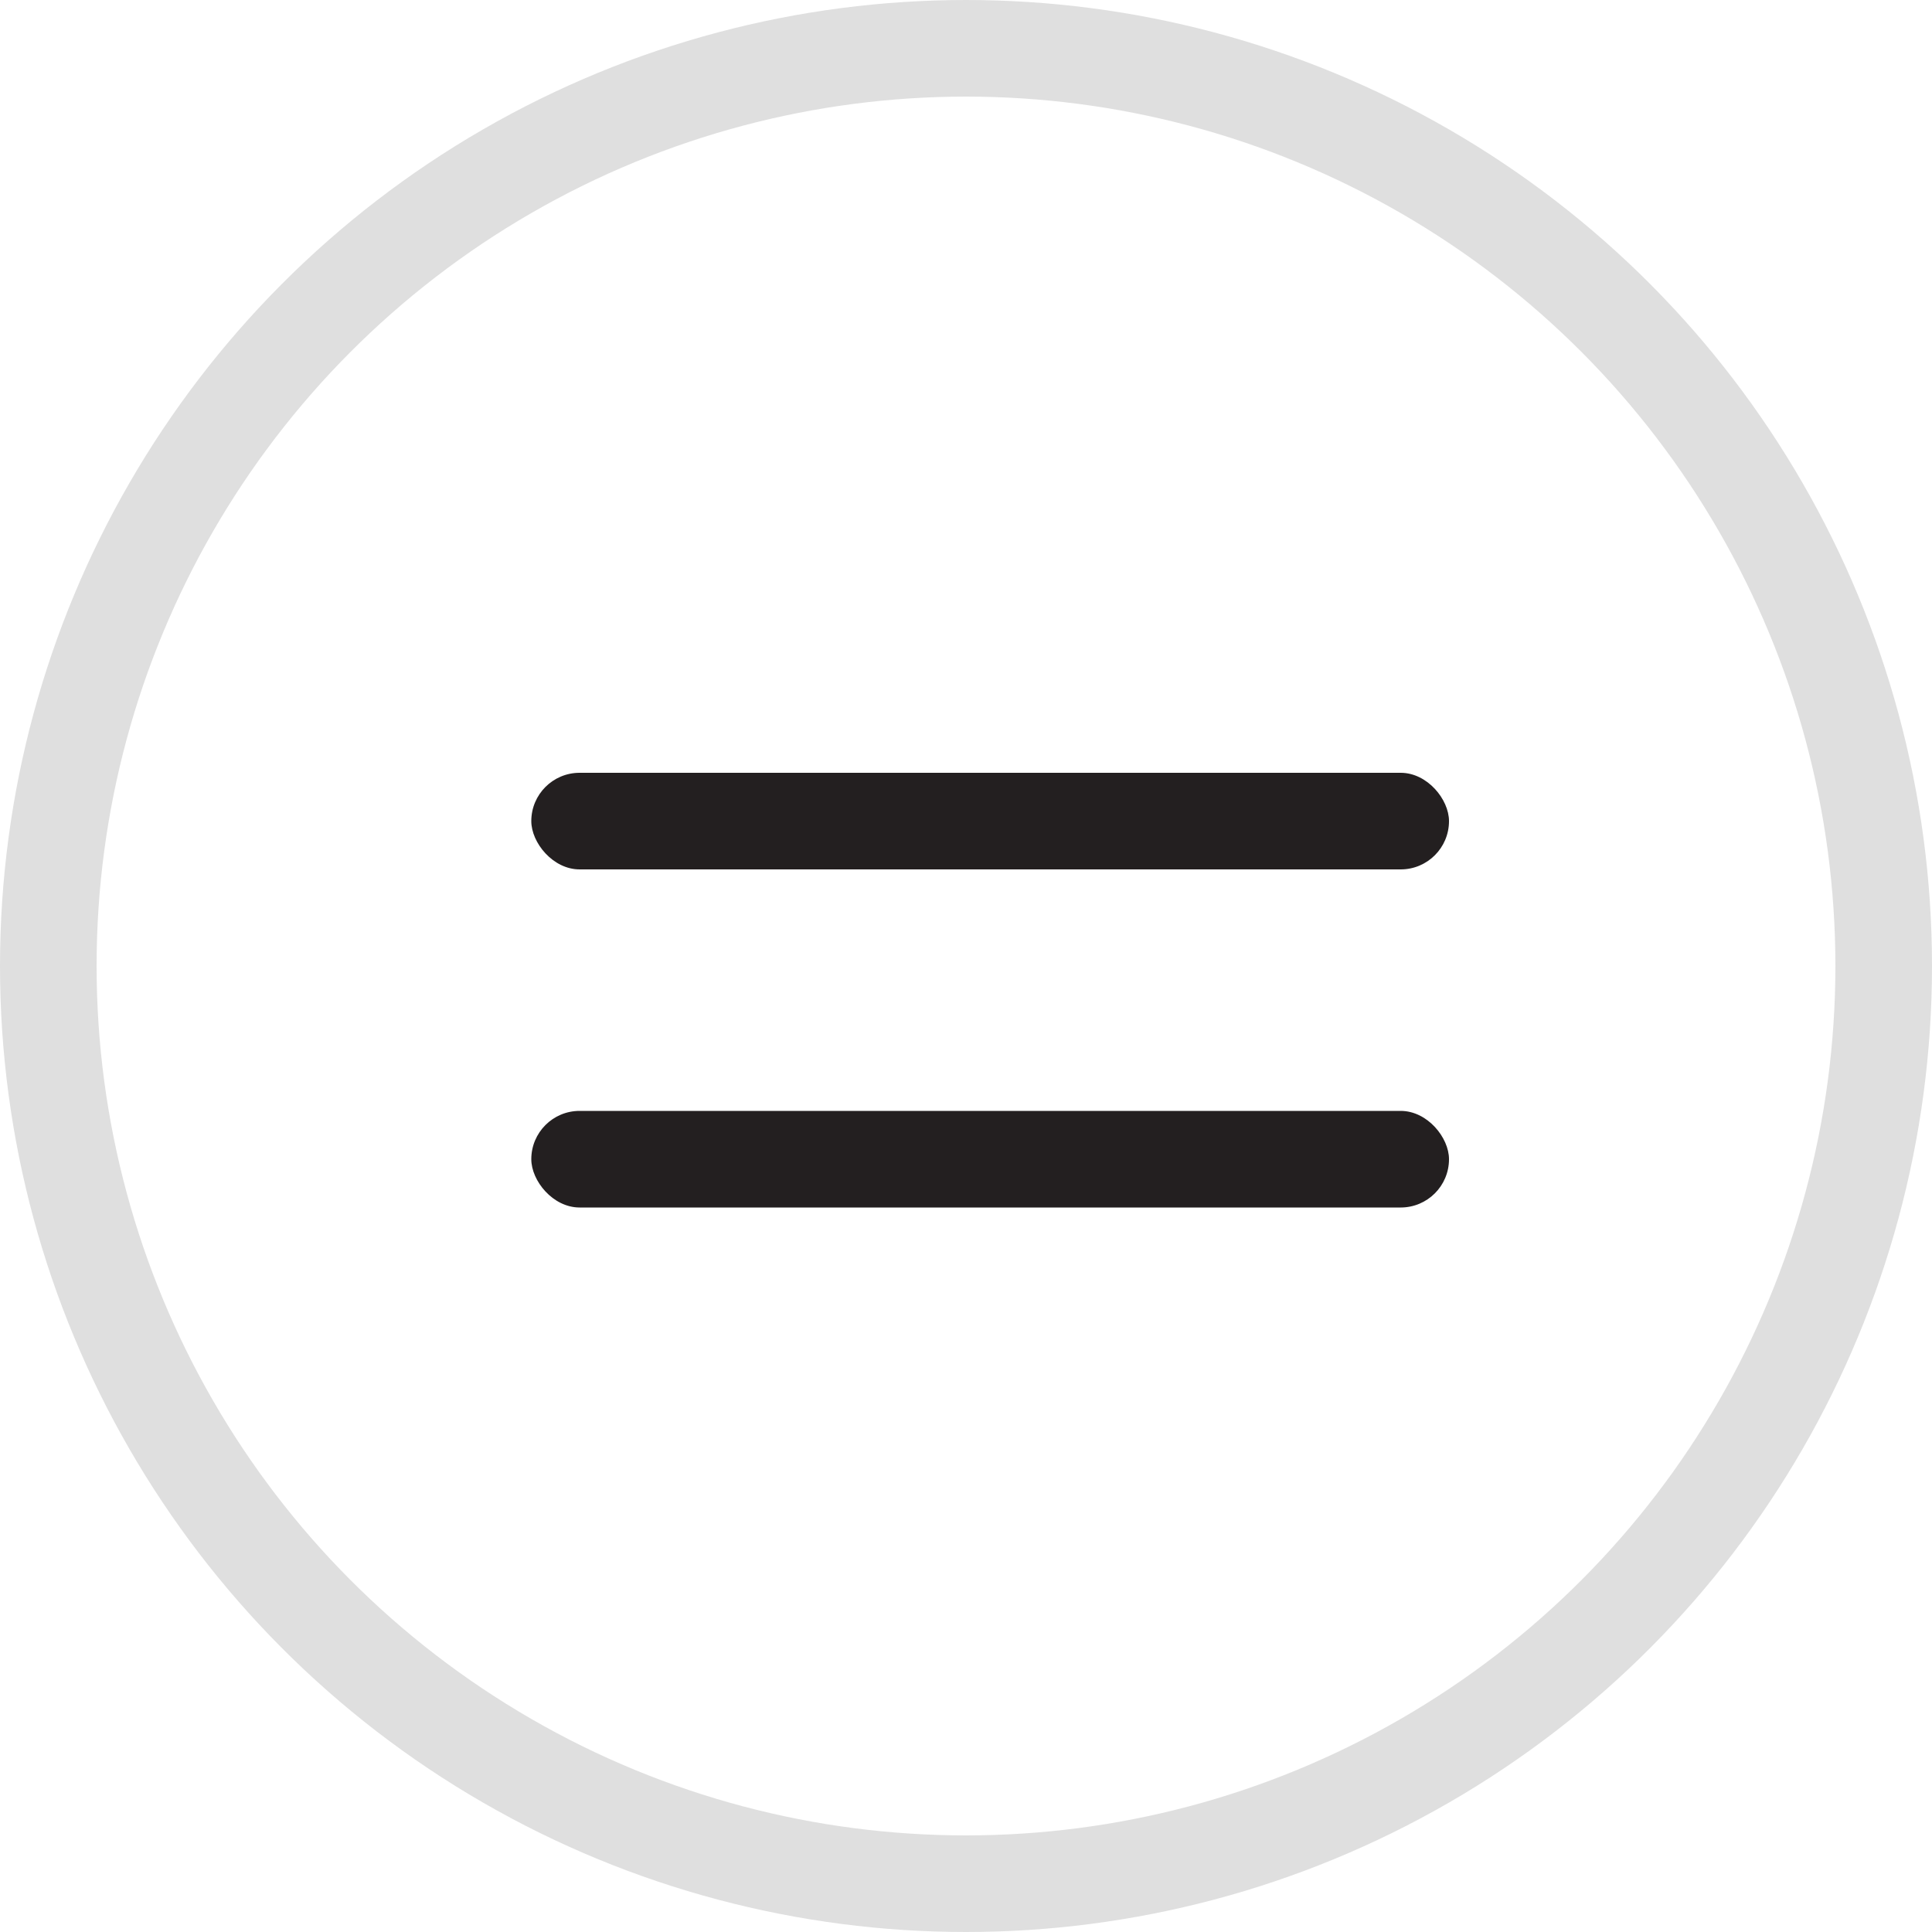 <svg width="40" height="40" viewBox="0 0 40 40" fill="none" xmlns="http://www.w3.org/2000/svg"><circle cx="20" cy="20" r="19" stroke="#DFDFDF" stroke-width="2"/><rect x="11" y="16" width="19" height="2" rx="1" fill="#231F20"/><rect x="11" y="23" width="19" height="2" rx="1" fill="#231F20"/></svg>
